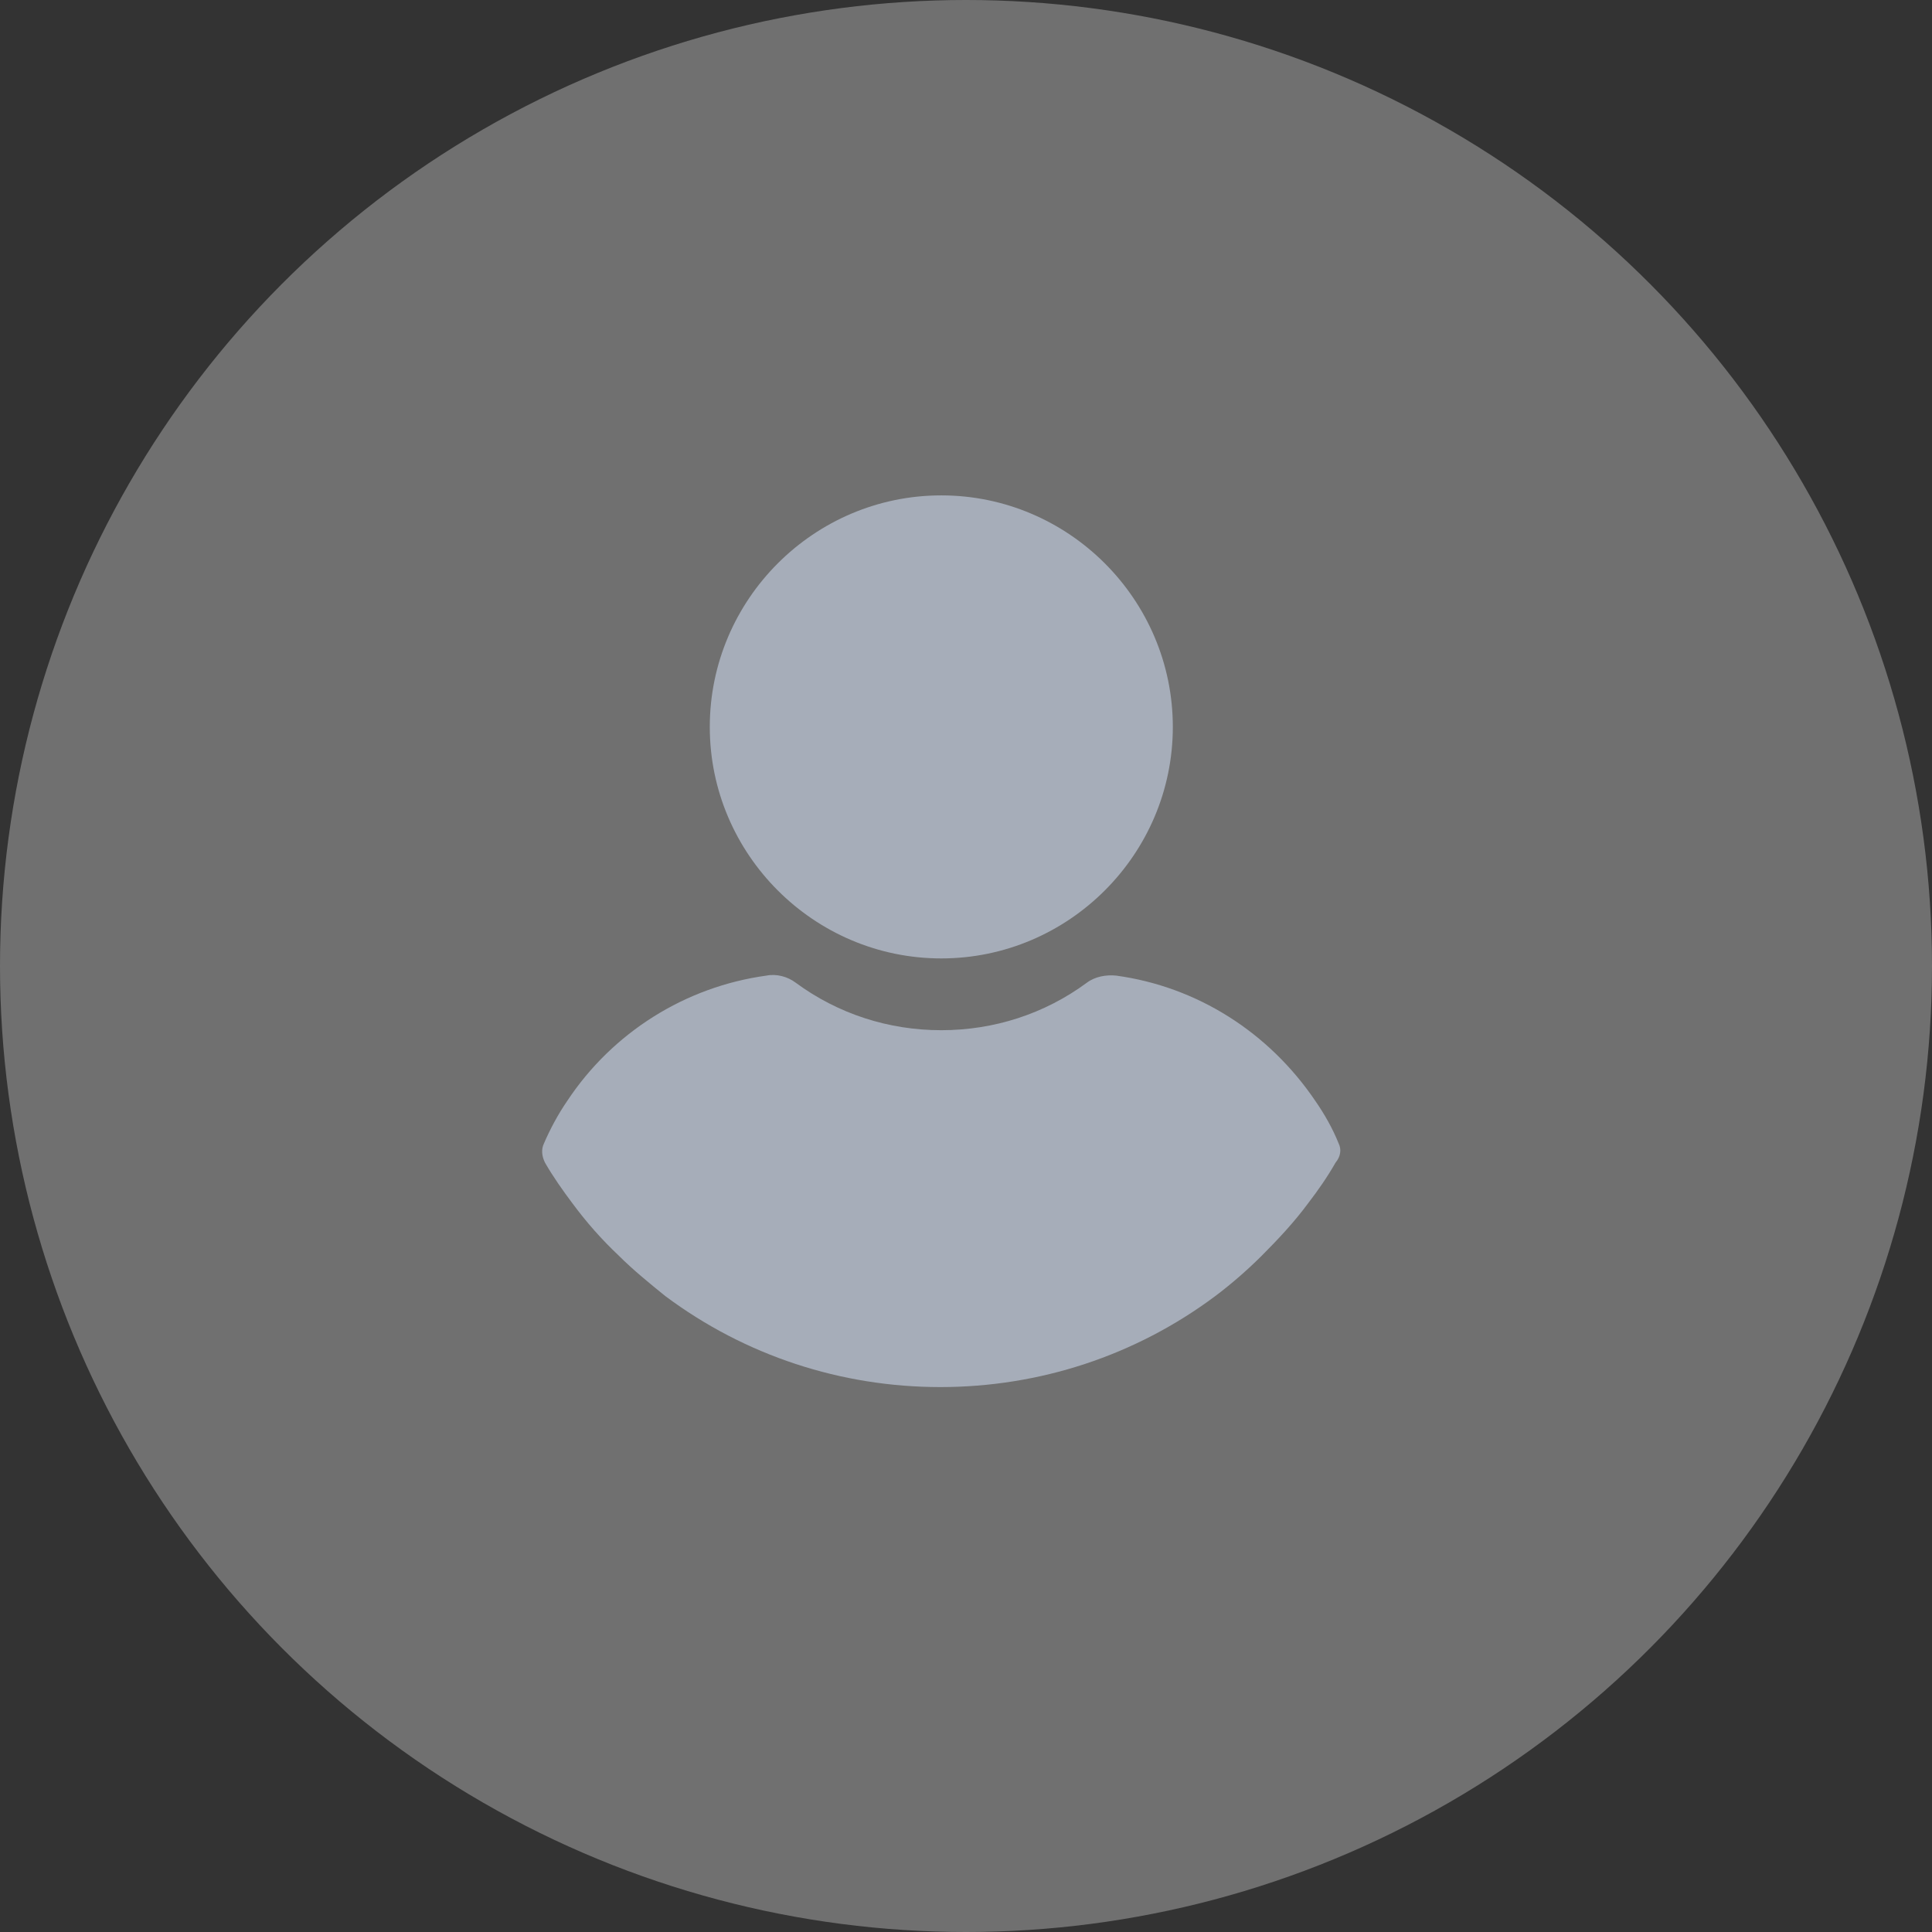 <svg width="39" height="39" viewBox="0 0 39 39" fill="none" xmlns="http://www.w3.org/2000/svg">
<rect x="0" y="0" width="39" height="39" fill="#333333" stroke="none"/>
<circle cx="19.5" cy="19.5" r="19.5" fill="white" fill-opacity="0.3"/>
<path d="M19.001 10C16.43 10 14.328 12.102 14.328 14.674C14.328 17.245 16.43 19.347 19.001 19.347C21.573 19.347 23.675 17.245 23.675 14.674C23.675 12.102 21.573 10 19.001 10Z" fill="#A6ADB9"/>
<path d="M27.022 23.081C26.899 22.775 26.736 22.49 26.552 22.224C25.613 20.837 24.165 19.918 22.532 19.694C22.328 19.673 22.103 19.714 21.94 19.837C21.083 20.469 20.062 20.796 19.001 20.796C17.94 20.796 16.92 20.469 16.062 19.837C15.899 19.714 15.675 19.653 15.471 19.694C13.838 19.918 12.368 20.837 11.45 22.224C11.267 22.49 11.103 22.796 10.981 23.081C10.92 23.204 10.94 23.347 11.001 23.469C11.165 23.755 11.368 24.041 11.552 24.286C11.838 24.673 12.144 25.02 12.491 25.347C12.777 25.633 13.103 25.898 13.43 26.163C15.042 27.367 16.981 28 18.981 28C20.981 28 22.92 27.367 24.532 26.163C24.858 25.918 25.185 25.633 25.471 25.347C25.797 25.02 26.124 24.673 26.409 24.286C26.613 24.02 26.797 23.755 26.96 23.469C27.062 23.347 27.083 23.204 27.022 23.081Z" fill="#A6ADB9"/>
</svg>
